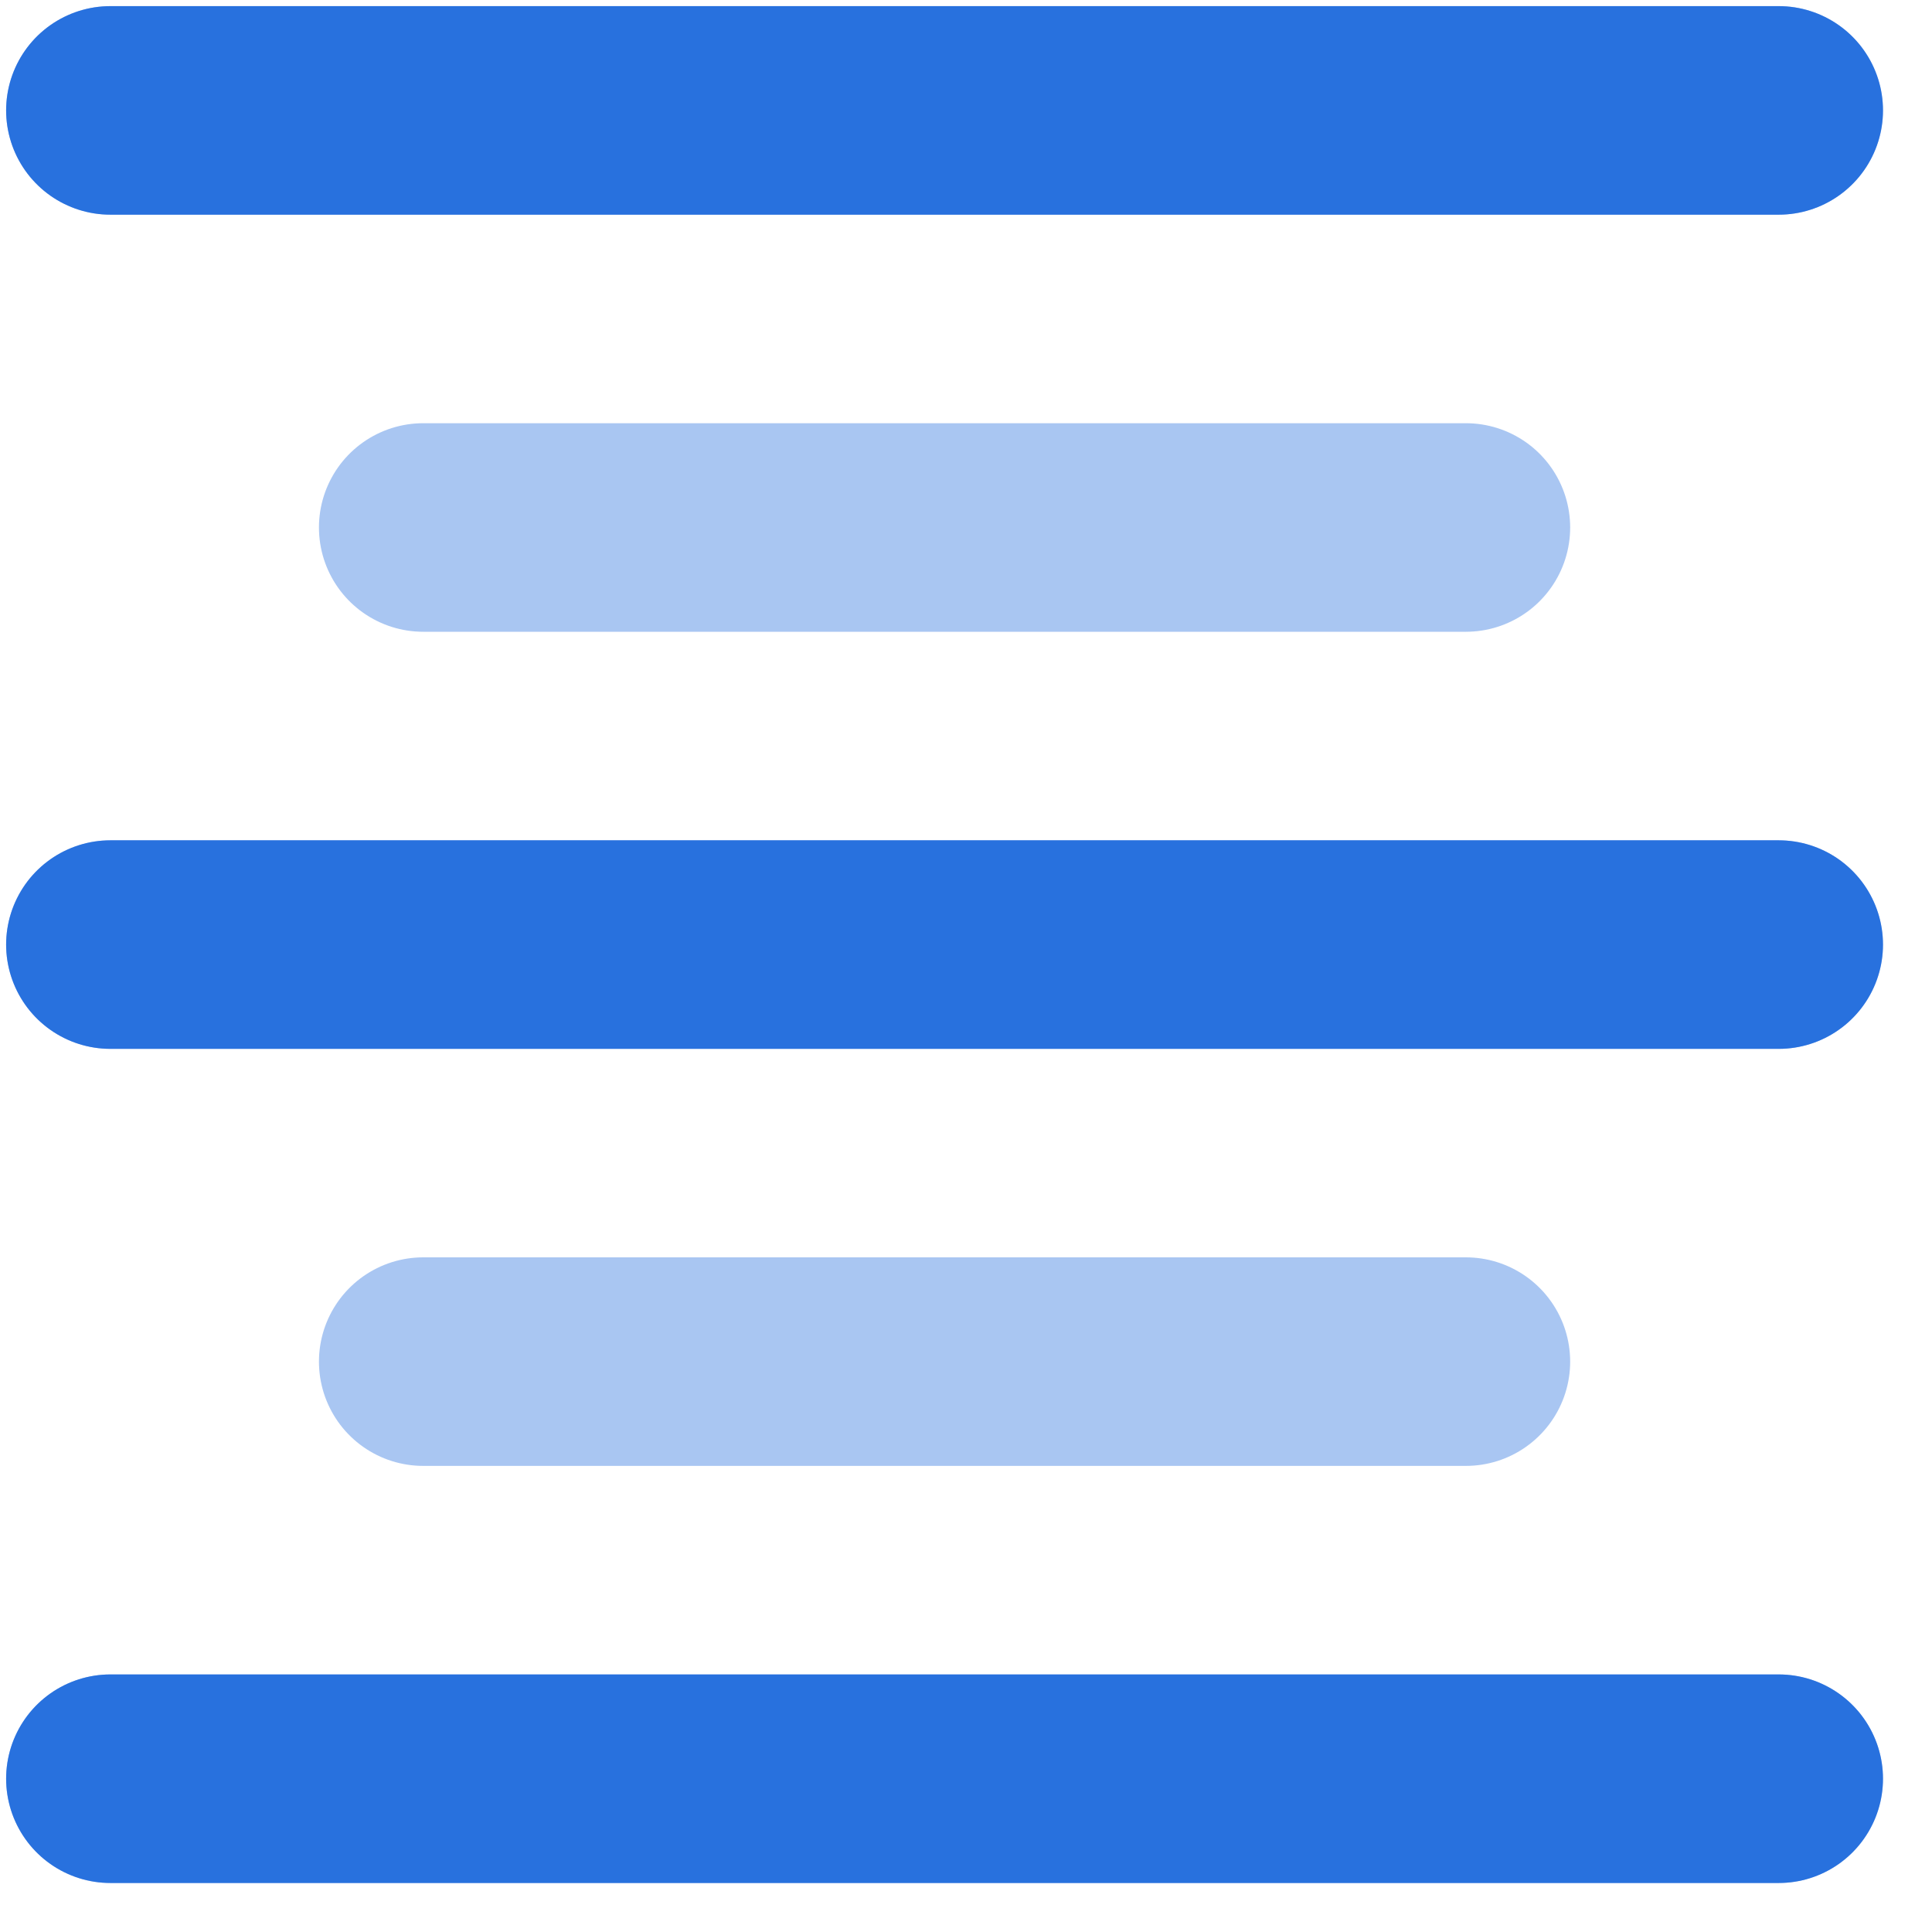 <svg width="35" height="35" viewBox="0 0 35 35" fill="none" xmlns="http://www.w3.org/2000/svg">
<path d="M2 2L32.223 2" stroke="#2871DE" stroke-width="3.778" stroke-linecap="round" stroke-linejoin="round"/>
<path d="M2 2H32.223M2 17.112H32.223M2 32.223H32.223M7.667 9.556H26.556M7.667 24.667H26.556" stroke="#2871DE" stroke-opacity="0.4" stroke-width="3.778" stroke-linecap="round" stroke-linejoin="round"/>
<path d="M2 17.112L32.223 17.112" stroke="#2871DE" stroke-width="3.778" stroke-linecap="round" stroke-linejoin="round"/>
<path d="M2 32.223L32.223 32.223" stroke="#2871DE" stroke-width="3.778" stroke-linecap="round" stroke-linejoin="round"/>
</svg>
